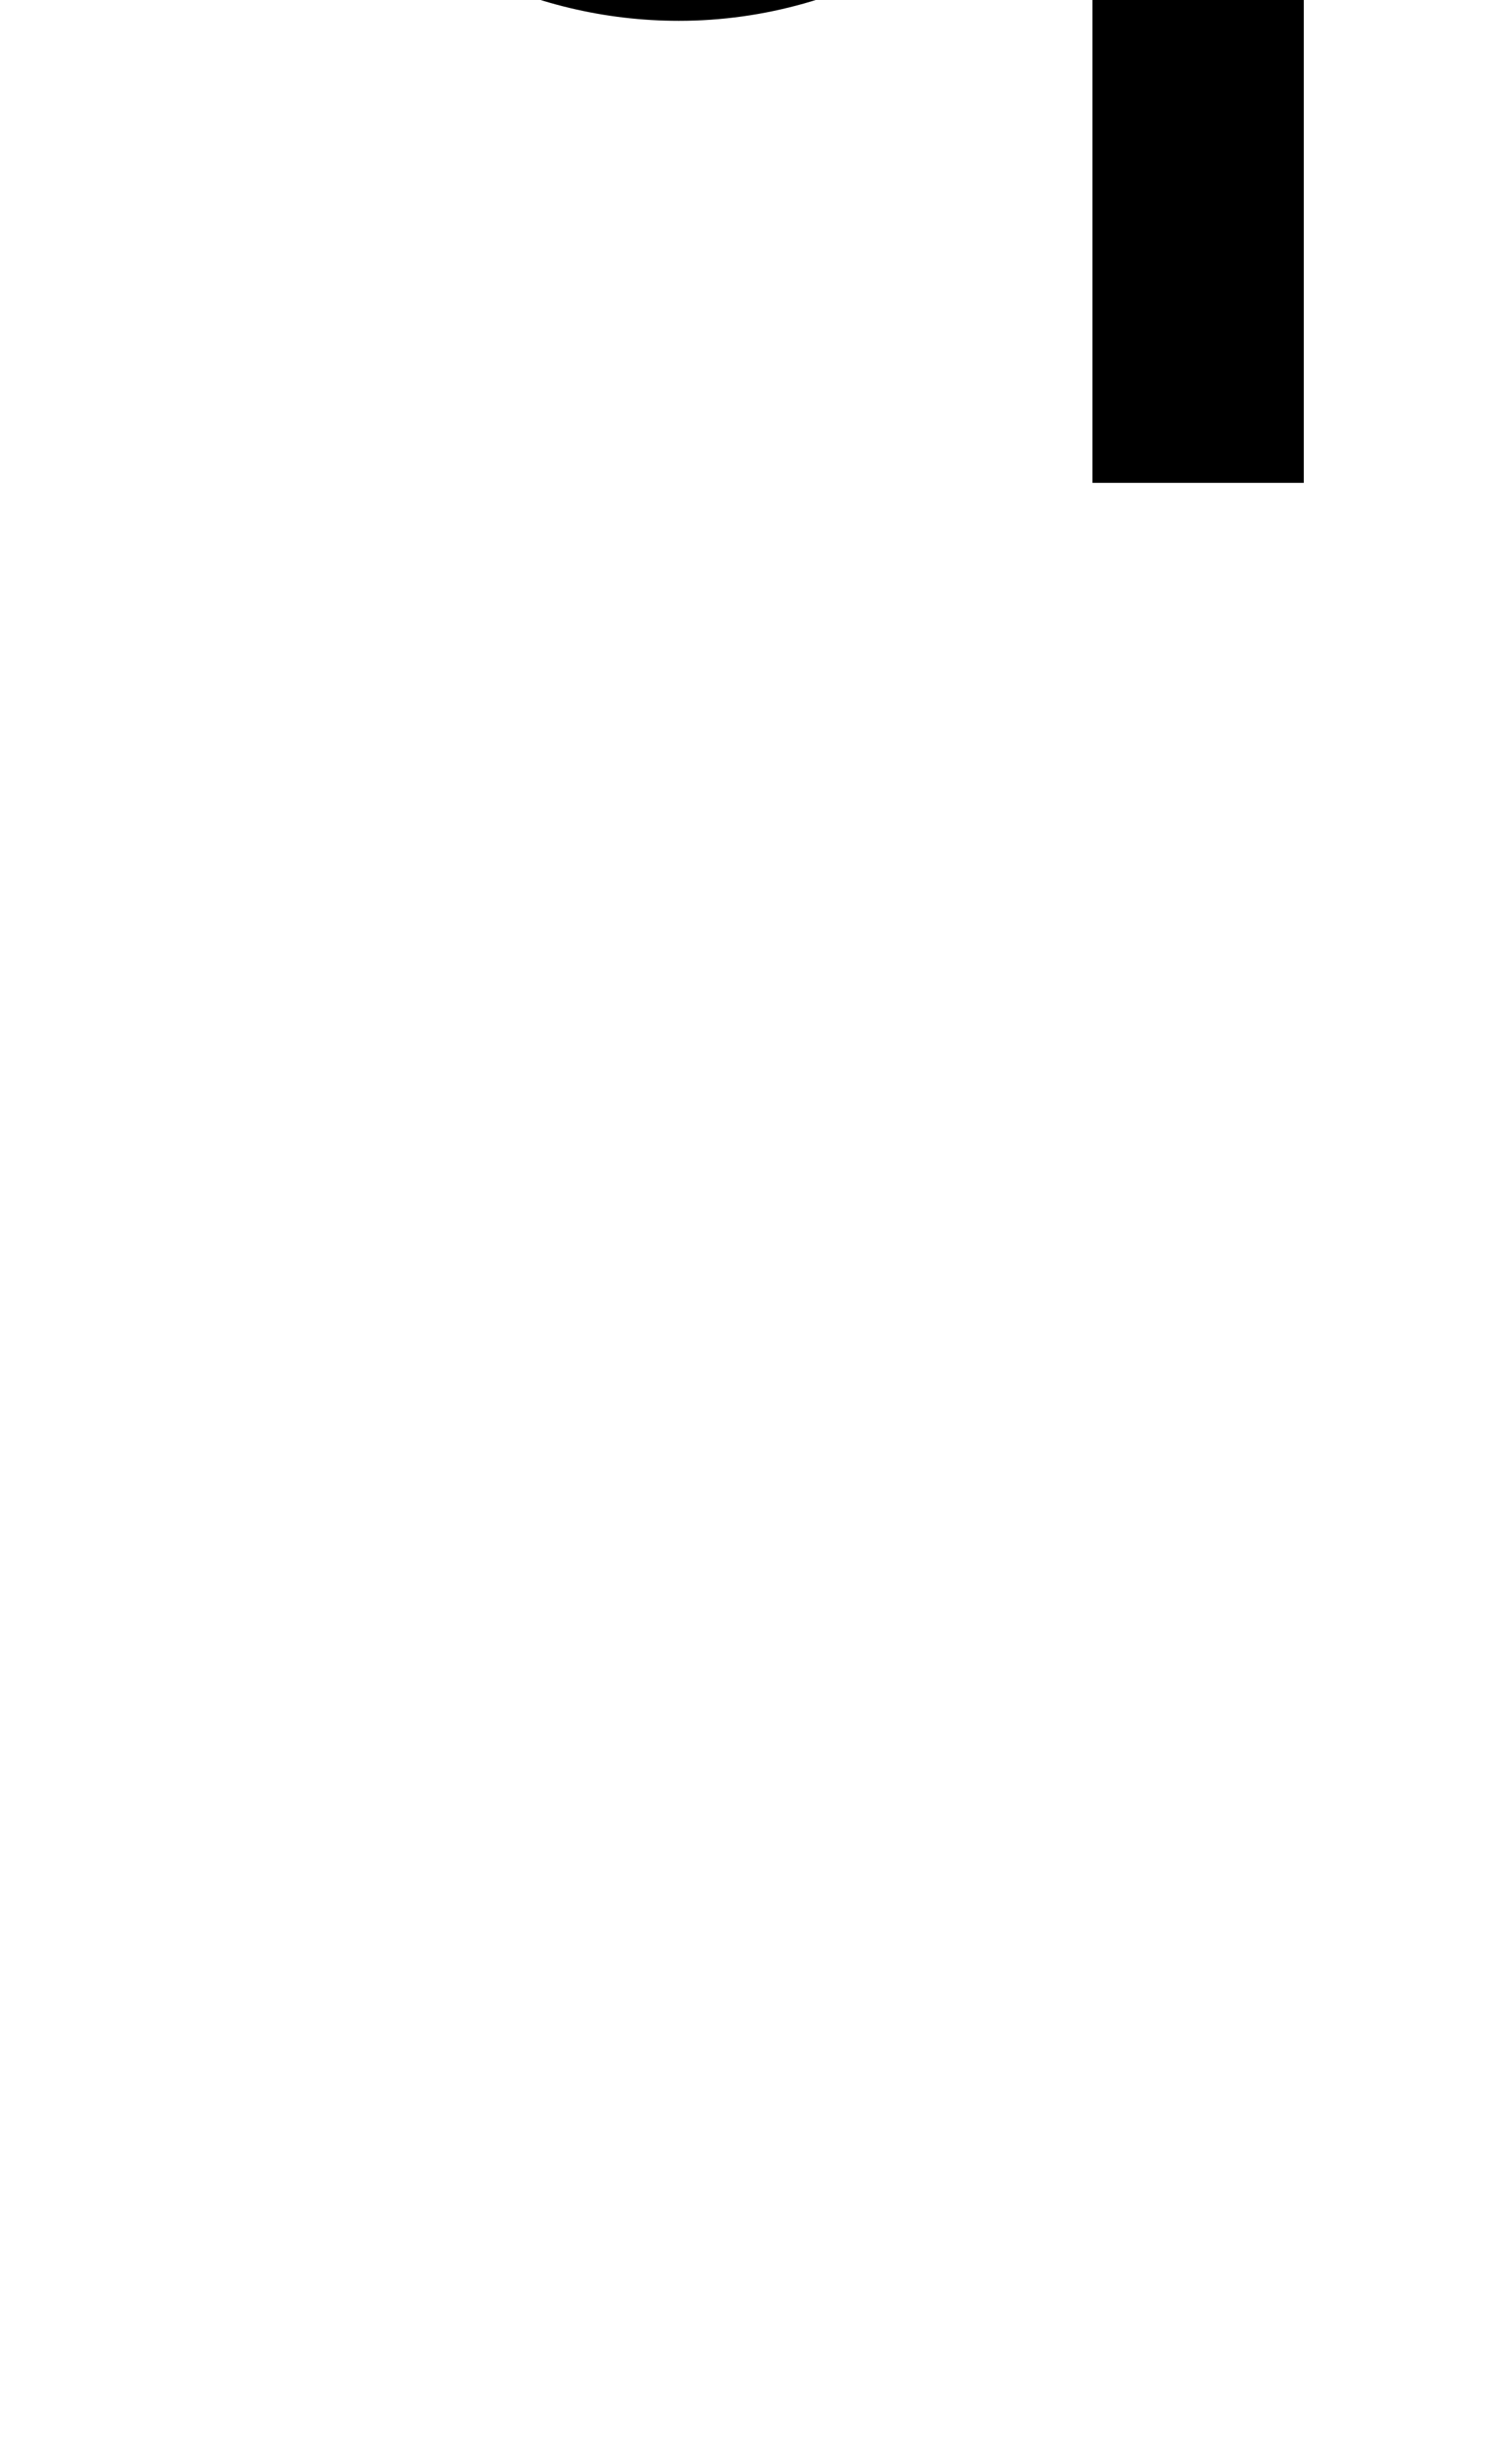 <svg xmlns="http://www.w3.org/2000/svg" viewBox="0 3.006 509.029 834.521" width="100%" height="100%" transform="scale(1 -1)">
  <path fill="currentColor" d="M373.679 390.076v66.451h68.178v-623.086h-71.63v239.914c-28.566 -50.869 -81.961 -83.415 -140.142 -83.415c-100.879 0 -187.801 94.703 -187.801 242.757c0 155.257 98.131 235.969 198.22 235.969c101.363 0 133.175 -78.92 133.175 -78.59z M243.322 409.954c-61.295 0 -128.646 -47.773 -128.646 -166.955c0 -129.084 66.256 -189.674 131.424 -189.674c47.637 0 94.73 32.169 112.261 86.622c7.456 23.157 9.531 48.802 9.531 82.958c0 55.237 -2.163 84 -11.172 109.223 c-20.007 56.024 -72.608 77.826 -113.397 77.826z" />
</svg>